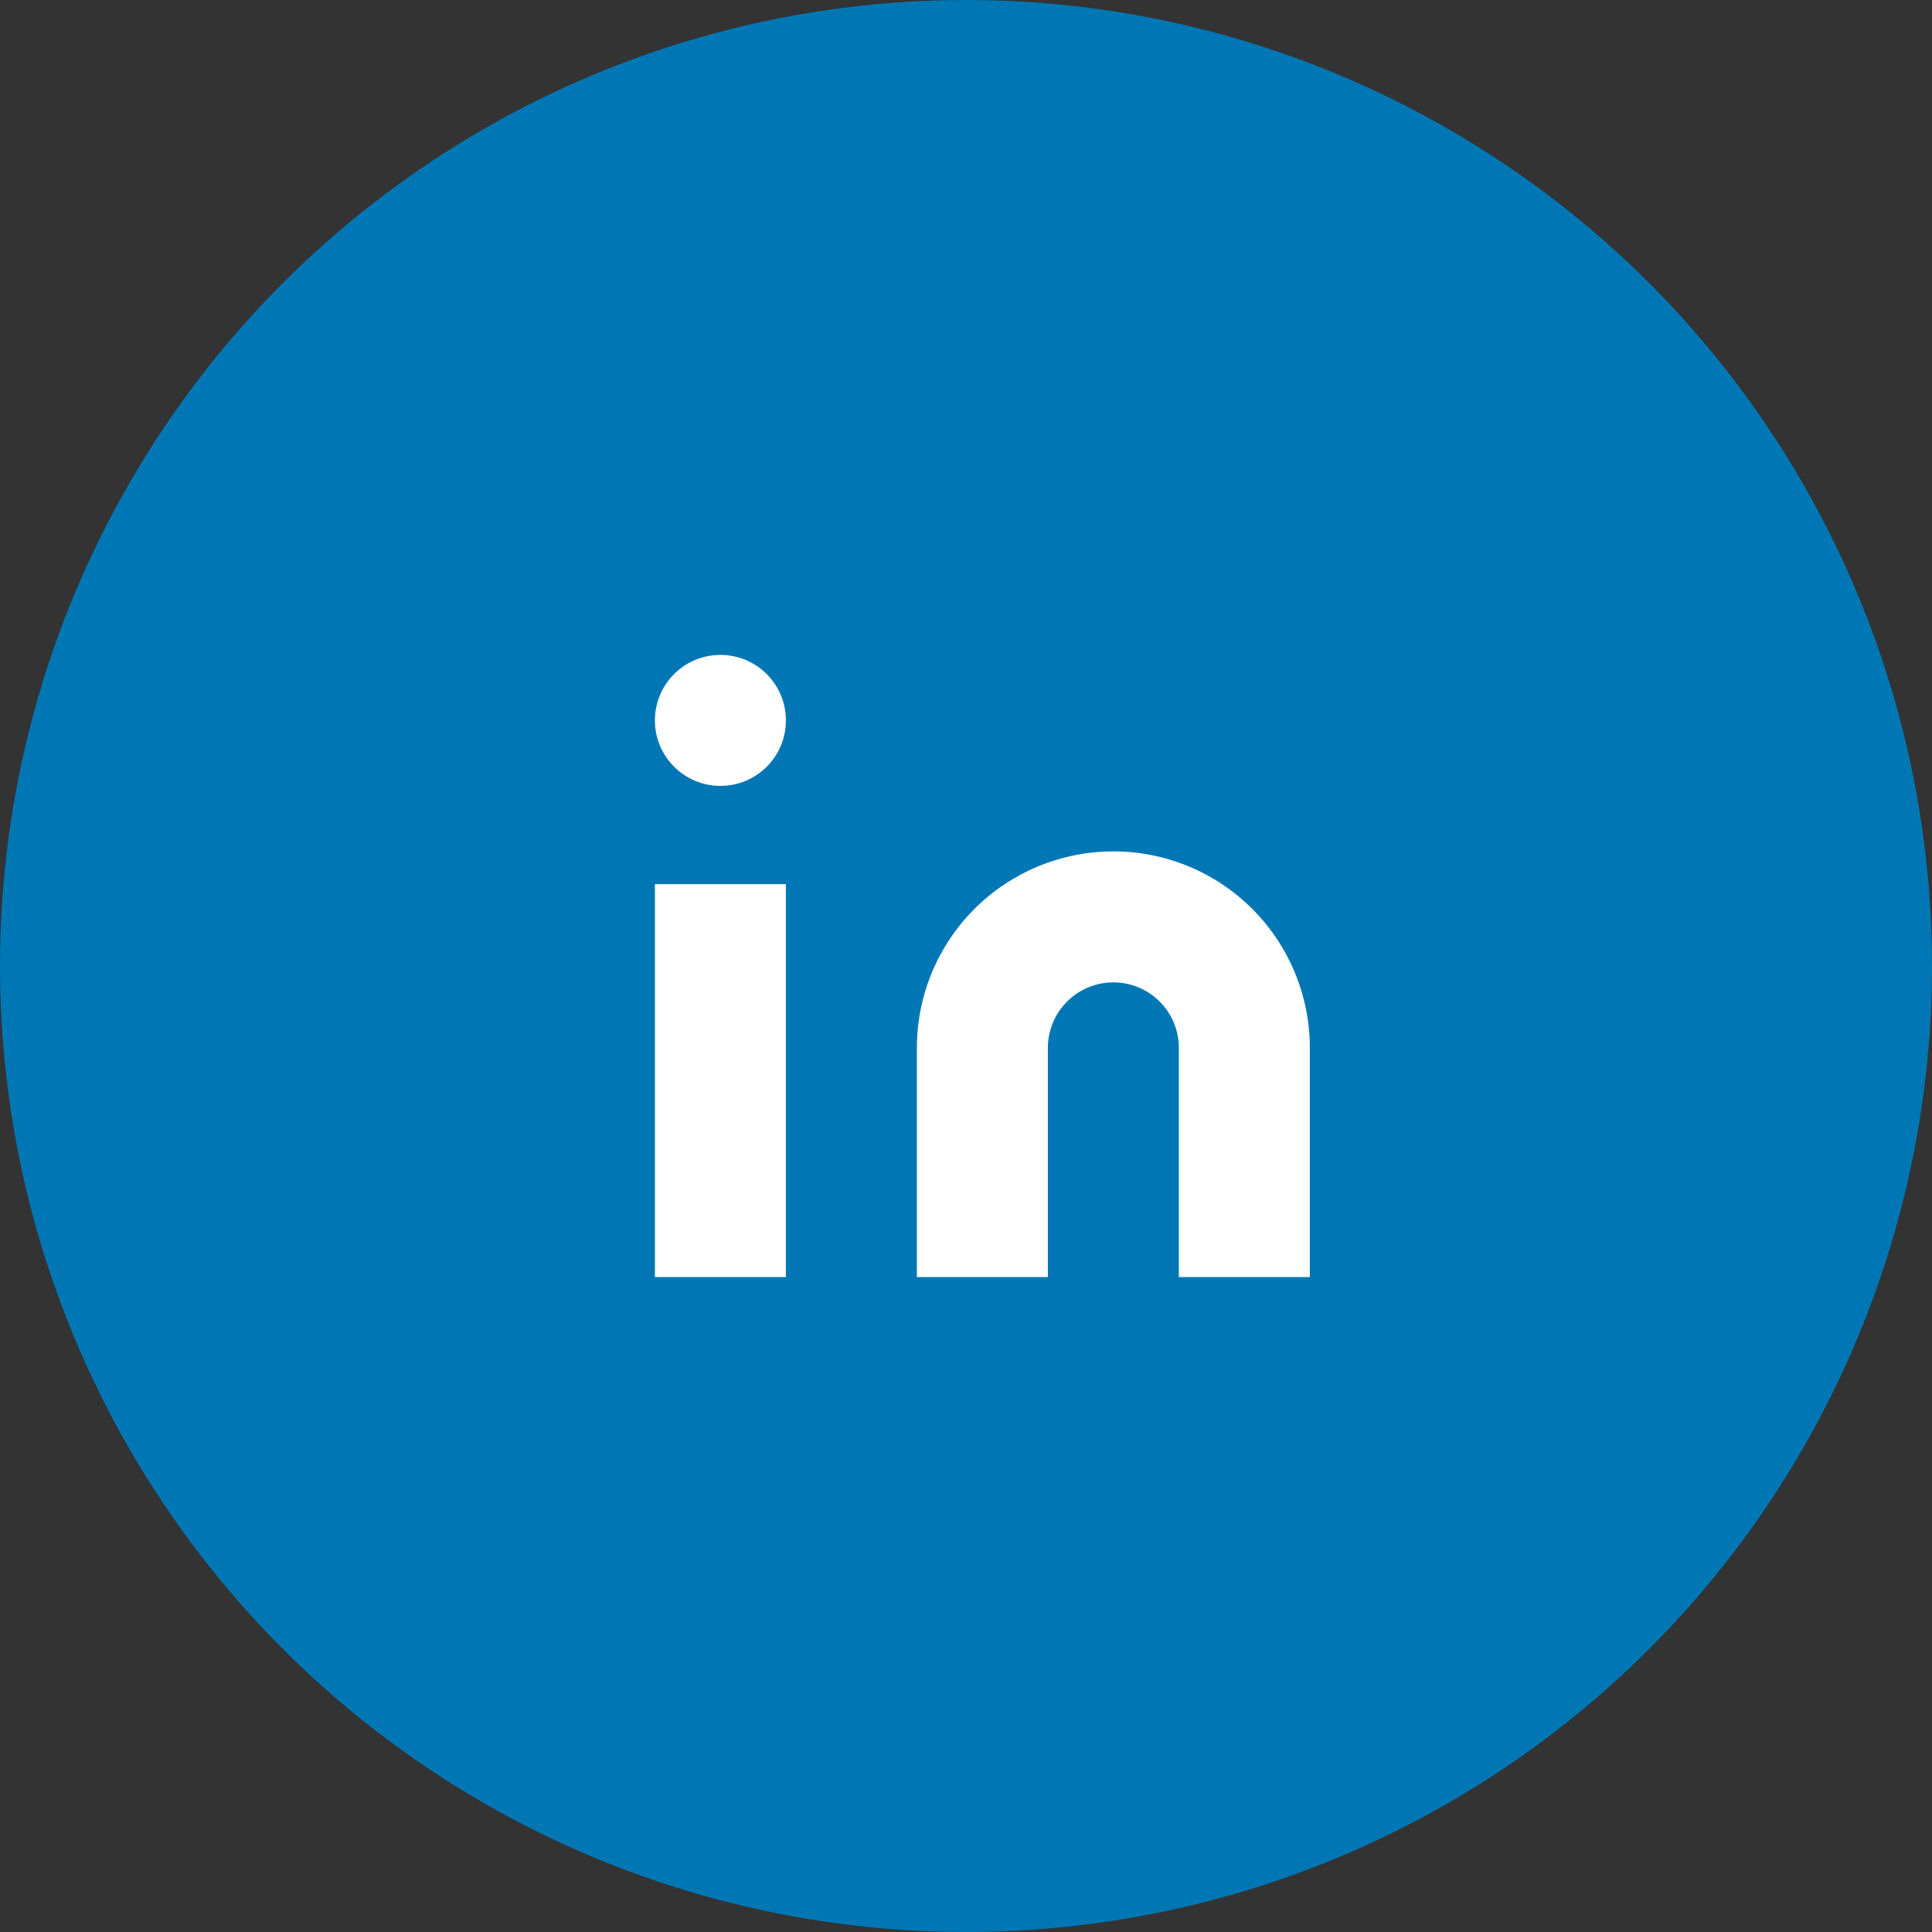 <svg width="59" height="59" viewBox="0 0 59 59" fill="none" xmlns="http://www.w3.org/2000/svg">
<rect x="0" y="0" width="59" height="59" fill="#333333" stroke="none"/>
<circle cx="29.5" cy="29.5" r="29.5" fill="#0077B5"/>
<rect width="24" height="24" transform="translate(18 18)" fill="#0077B5"/>
<path d="M34 26C35.591 26 37.117 26.632 38.243 27.757C39.368 28.883 40 30.409 40 32V39H36V32C36 31.47 35.789 30.961 35.414 30.586C35.039 30.211 34.53 30 34 30C33.47 30 32.961 30.211 32.586 30.586C32.211 30.961 32 31.47 32 32V39H28V32C28 30.409 28.632 28.883 29.757 27.757C30.883 26.632 32.409 26 34 26Z" fill="white"/>
<path d="M24 27H20V39H24V27Z" fill="white"/>
<path d="M22 24C23.105 24 24 23.105 24 22C24 20.895 23.105 20 22 20C20.895 20 20 20.895 20 22C20 23.105 20.895 24 22 24Z" fill="white"/>
</svg>
